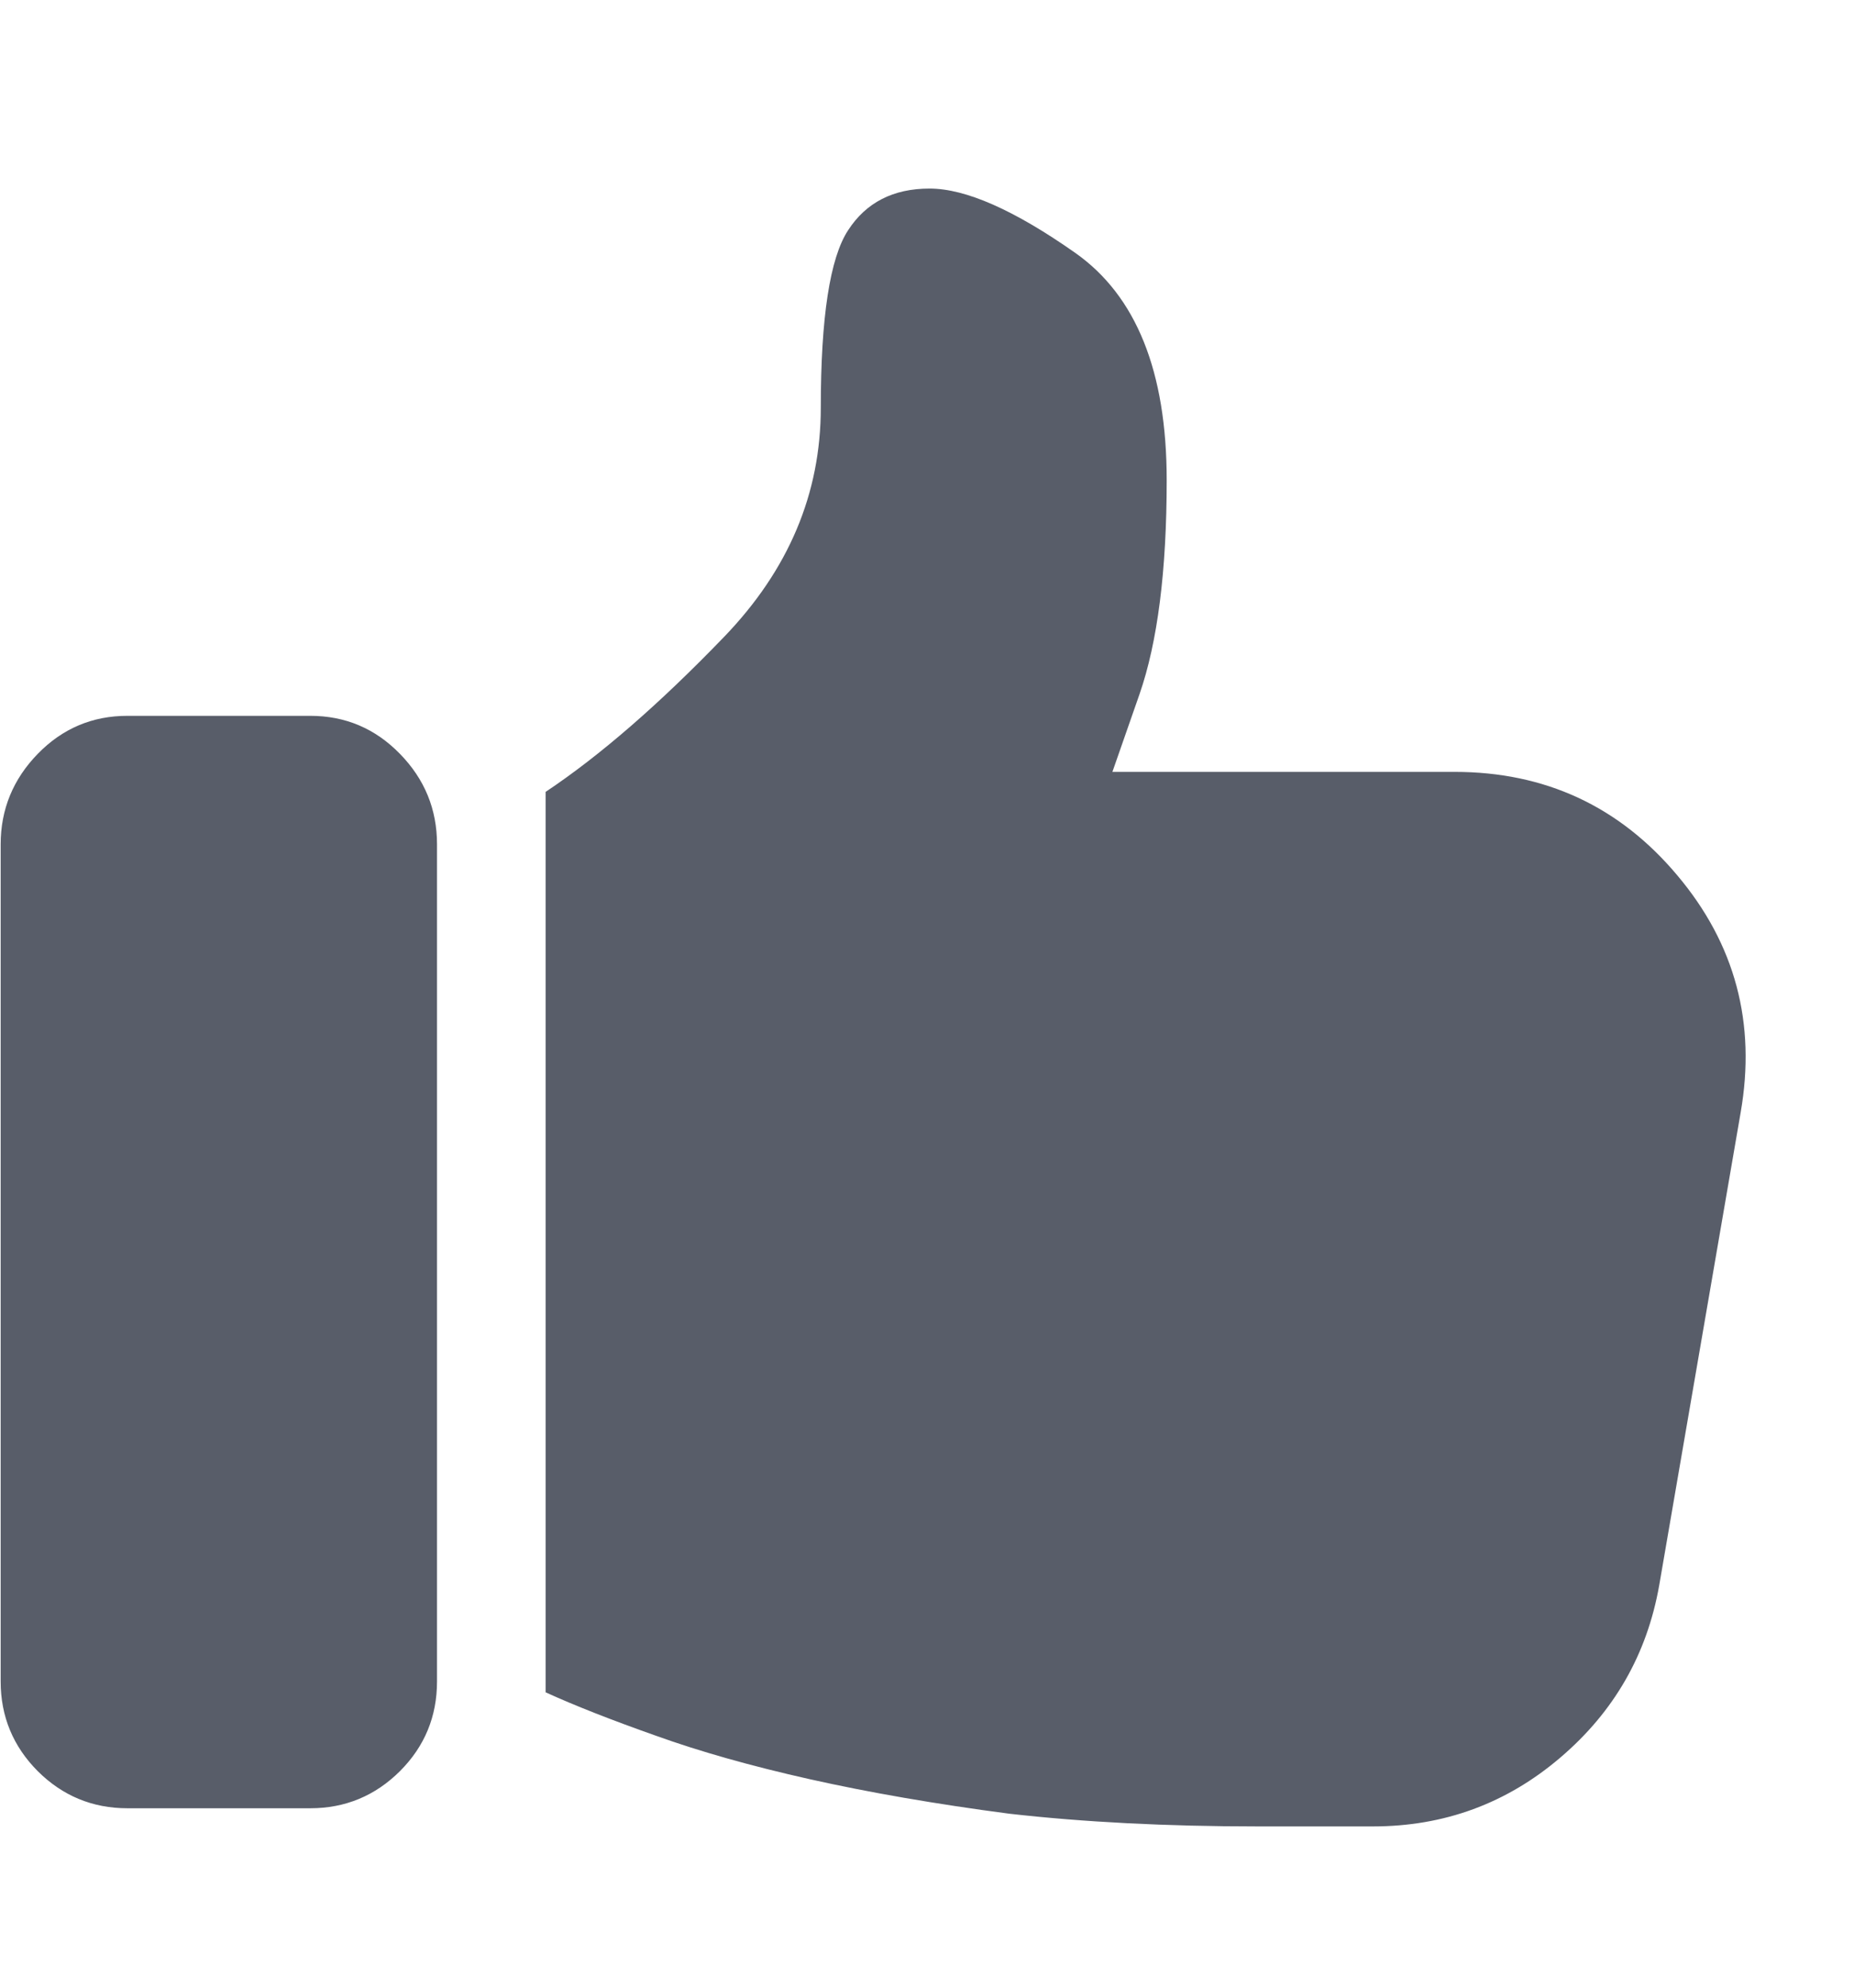 <svg width="14" height="15" viewBox="0 0 14 15" fill="none" xmlns="http://www.w3.org/2000/svg">
<g clip-path="url(#clip0_6_2747)">
<path d="M0.962 13.646H2.343C2.607 13.646 2.833 13.552 3.02 13.366C3.207 13.179 3.3 12.953 3.3 12.689V6.372C3.3 6.108 3.207 5.88 3.02 5.689C2.833 5.497 2.607 5.402 2.343 5.402H0.962C0.698 5.402 0.472 5.497 0.285 5.689C0.099 5.88 0.005 6.108 0.005 6.372V12.689C0.005 12.953 0.099 13.179 0.285 13.366C0.472 13.552 0.698 13.646 0.962 13.646ZM7.019 1.423C6.745 1.423 6.54 1.528 6.404 1.738C6.267 1.947 6.198 2.394 6.198 3.077C6.198 3.725 5.955 4.301 5.467 4.807C4.979 5.313 4.531 5.702 4.12 5.976V12.771C4.339 12.871 4.617 12.98 4.954 13.099C5.282 13.217 5.67 13.327 6.116 13.427C6.563 13.527 7.064 13.614 7.62 13.687C8.185 13.751 8.81 13.783 9.493 13.783H10.368C10.906 13.783 11.378 13.609 11.783 13.263C12.189 12.917 12.437 12.484 12.529 11.964L13.144 8.396C13.262 7.721 13.103 7.124 12.665 6.605C12.228 6.085 11.667 5.825 10.984 5.825H8.4C8.4 5.825 8.468 5.629 8.605 5.238C8.741 4.846 8.81 4.308 8.81 3.624C8.81 2.804 8.58 2.232 8.119 1.908C7.659 1.585 7.292 1.423 7.019 1.423Z" fill="#585D69"/>
</g>
<defs>
<clipPath id="clip0_6_2747">
<rect width="13.19" height="14" fill="white" transform="matrix(1 0 0 -1 0 14.22)"/>
</clipPath>
</defs>
</svg>
